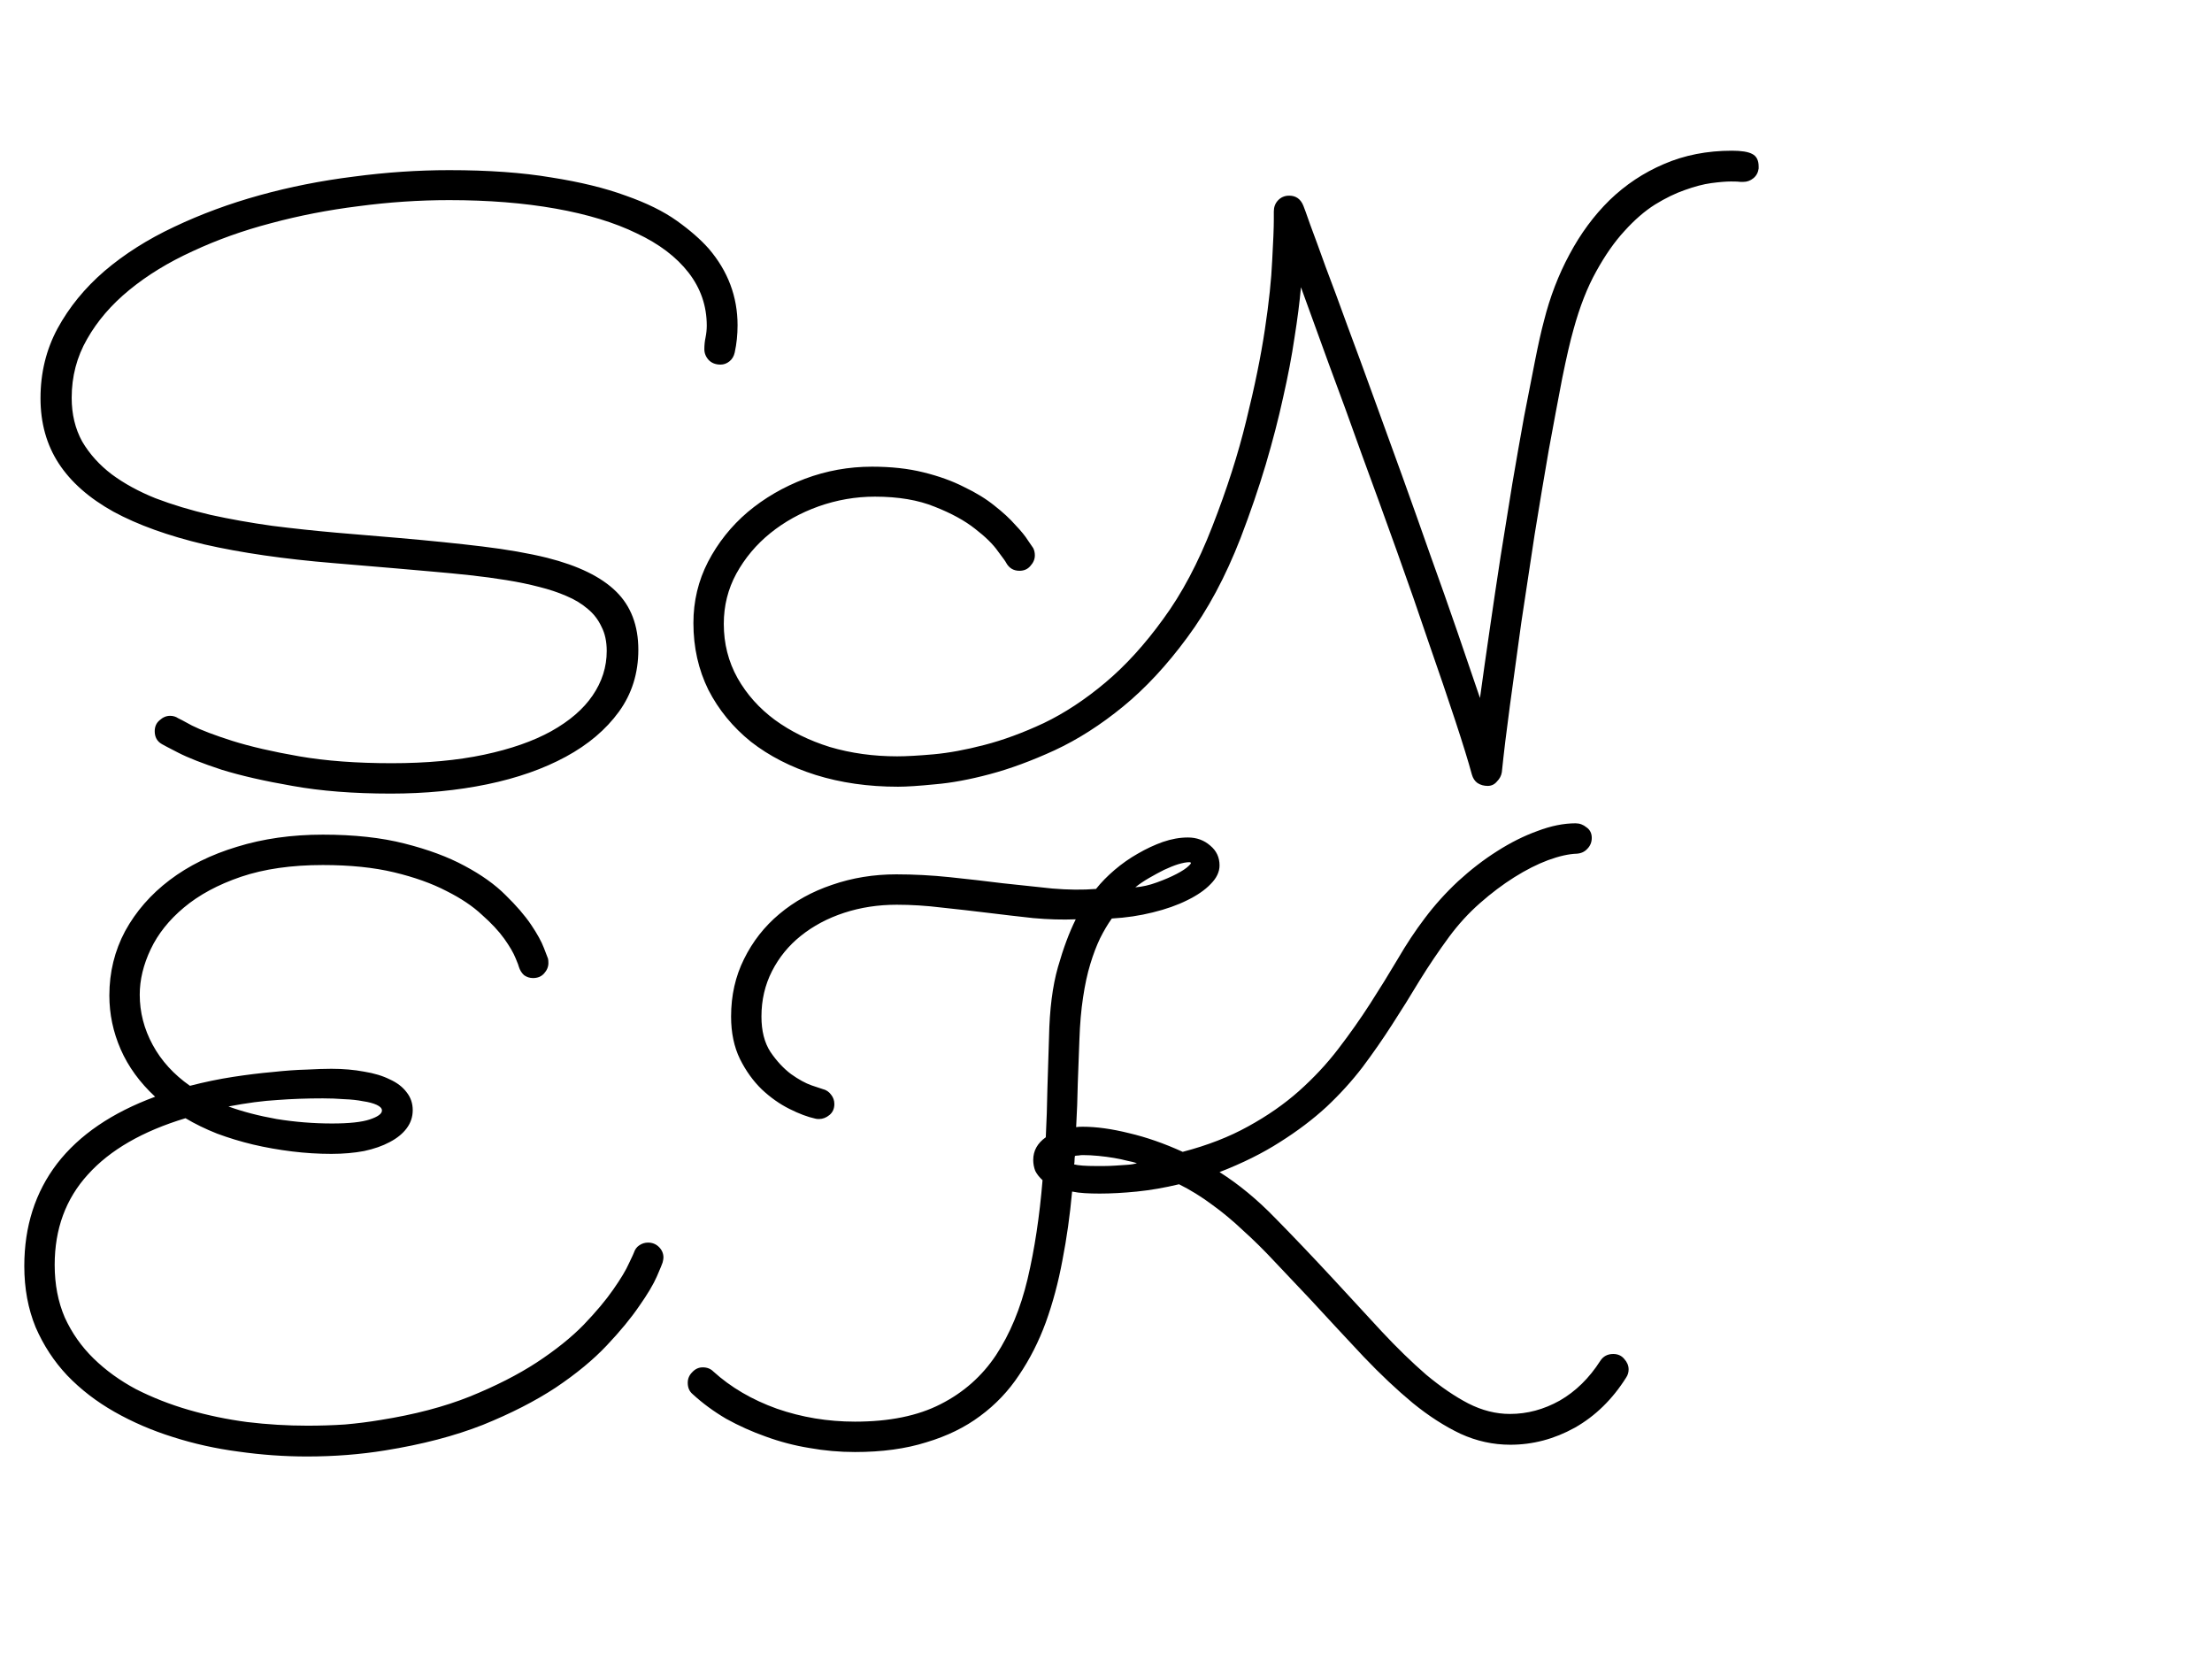 <svg width="128" height="97" viewBox="0 0 128 97" fill="none" xmlns="http://www.w3.org/2000/svg">
<path d="M42.516 20.391C42.469 20.609 42.367 20.781 42.211 20.906C42.055 21.031 41.883 21.094 41.695 21.094C41.414 21.094 41.188 21.008 41.016 20.836C40.844 20.648 40.758 20.438 40.758 20.203C40.758 19.969 40.781 19.742 40.828 19.523C40.875 19.289 40.898 19.062 40.898 18.844C40.898 17.703 40.547 16.68 39.844 15.773C39.141 14.867 38.141 14.109 36.844 13.5C35.562 12.875 34 12.398 32.156 12.07C30.312 11.742 28.258 11.578 25.992 11.578C24.258 11.578 22.508 11.695 20.742 11.93C18.992 12.148 17.305 12.477 15.68 12.914C14.07 13.336 12.562 13.875 11.156 14.531C9.75 15.172 8.523 15.922 7.477 16.781C6.445 17.625 5.633 18.57 5.039 19.617C4.445 20.648 4.148 21.781 4.148 23.016C4.148 23.969 4.352 24.812 4.758 25.547C5.18 26.266 5.75 26.898 6.469 27.445C7.188 27.977 8.031 28.438 9 28.828C9.984 29.203 11.047 29.523 12.188 29.789C13.328 30.039 14.516 30.25 15.75 30.422C16.984 30.578 18.227 30.711 19.477 30.82L23.086 31.125C24.883 31.281 26.492 31.445 27.914 31.617C29.336 31.789 30.586 32.008 31.664 32.273C33.461 32.727 34.789 33.375 35.648 34.219C36.508 35.062 36.938 36.188 36.938 37.594C36.938 38.953 36.562 40.148 35.812 41.18C35.062 42.211 34.039 43.078 32.742 43.781C31.445 44.484 29.93 45.016 28.195 45.375C26.461 45.734 24.602 45.914 22.617 45.914C20.461 45.914 18.562 45.766 16.922 45.469C15.297 45.188 13.93 44.875 12.82 44.531C11.727 44.172 10.891 43.844 10.312 43.547C9.734 43.25 9.422 43.086 9.375 43.055C9.094 42.898 8.953 42.648 8.953 42.305C8.953 42.039 9.047 41.828 9.234 41.672C9.422 41.5 9.625 41.414 9.844 41.414C10.016 41.414 10.172 41.461 10.312 41.555C10.328 41.555 10.594 41.695 11.109 41.977C11.641 42.242 12.422 42.539 13.453 42.867C14.5 43.195 15.789 43.492 17.32 43.758C18.852 44.023 20.633 44.156 22.664 44.156C24.68 44.156 26.461 43.992 28.008 43.664C29.555 43.336 30.852 42.883 31.898 42.305C32.961 41.711 33.758 41.023 34.289 40.242C34.836 39.445 35.109 38.586 35.109 37.664C35.109 37.117 35.008 36.648 34.805 36.258C34.617 35.852 34.352 35.508 34.008 35.227C33.664 34.93 33.25 34.68 32.766 34.477C32.297 34.273 31.781 34.102 31.219 33.961C30.625 33.805 29.984 33.672 29.297 33.562C28.625 33.453 27.93 33.359 27.211 33.281C26.492 33.203 25.766 33.133 25.031 33.07C24.312 33.008 23.602 32.945 22.898 32.883L19.289 32.578C16.445 32.344 13.961 31.984 11.836 31.5C9.727 31 7.969 30.367 6.562 29.602C5.156 28.82 4.102 27.891 3.398 26.812C2.695 25.734 2.344 24.477 2.344 23.039C2.344 21.57 2.672 20.227 3.328 19.008C4 17.773 4.906 16.664 6.047 15.68C7.203 14.695 8.547 13.844 10.078 13.125C11.625 12.391 13.273 11.781 15.023 11.297C16.773 10.812 18.586 10.453 20.461 10.219C22.336 9.969 24.18 9.844 25.992 9.844C28.258 9.844 30.227 9.984 31.898 10.266C33.586 10.531 35.023 10.883 36.211 11.32C37.414 11.742 38.398 12.227 39.164 12.773C39.93 13.32 40.547 13.859 41.016 14.391C42.125 15.688 42.68 17.164 42.68 18.82C42.68 19.367 42.625 19.891 42.516 20.391ZM101.766 9.75C101.734 9.984 101.633 10.172 101.461 10.312C101.289 10.453 101.094 10.523 100.875 10.523C100.844 10.523 100.789 10.523 100.711 10.523C100.633 10.508 100.453 10.5 100.172 10.5C99.875 10.5 99.492 10.531 99.023 10.594C98.57 10.656 98.062 10.789 97.5 10.992C96.953 11.18 96.375 11.461 95.766 11.836C95.172 12.211 94.586 12.719 94.008 13.359C93.43 13.984 92.883 14.766 92.367 15.703C91.852 16.625 91.414 17.742 91.055 19.055C90.867 19.711 90.648 20.656 90.398 21.891C90.164 23.109 89.906 24.484 89.625 26.016C89.359 27.547 89.086 29.18 88.805 30.914C88.539 32.648 88.281 34.352 88.031 36.023C87.797 37.695 87.578 39.289 87.375 40.805C87.172 42.305 87.016 43.594 86.906 44.672C86.875 44.875 86.781 45.055 86.625 45.211C86.484 45.383 86.305 45.469 86.086 45.469C85.867 45.469 85.672 45.414 85.5 45.305C85.344 45.195 85.234 45.031 85.172 44.812C84.969 44.062 84.648 43.023 84.211 41.695C83.773 40.367 83.266 38.875 82.688 37.219C82.125 35.547 81.508 33.773 80.836 31.898C80.164 30.023 79.492 28.172 78.82 26.344C78.164 24.5 77.523 22.742 76.898 21.07C76.289 19.383 75.75 17.898 75.281 16.617C75.203 17.492 75.078 18.469 74.906 19.547C74.75 20.609 74.531 21.758 74.25 22.992C73.984 24.211 73.648 25.508 73.242 26.883C72.836 28.242 72.352 29.656 71.789 31.125C70.914 33.375 69.883 35.297 68.695 36.891C67.523 38.484 66.289 39.812 64.992 40.875C63.695 41.938 62.375 42.781 61.031 43.406C59.703 44.016 58.453 44.477 57.281 44.789C56.109 45.102 55.055 45.297 54.117 45.375C53.18 45.469 52.461 45.516 51.961 45.516C50.242 45.516 48.656 45.289 47.203 44.836C45.766 44.383 44.516 43.742 43.453 42.914C42.406 42.07 41.586 41.07 40.992 39.914C40.414 38.742 40.125 37.453 40.125 36.047C40.125 34.781 40.406 33.602 40.969 32.508C41.547 31.398 42.312 30.438 43.266 29.625C44.234 28.812 45.336 28.172 46.57 27.703C47.82 27.234 49.117 27 50.461 27C51.57 27 52.562 27.109 53.438 27.328C54.328 27.547 55.109 27.828 55.781 28.172C56.469 28.5 57.055 28.859 57.539 29.25C58.039 29.641 58.445 30.016 58.758 30.375C59.086 30.719 59.328 31.016 59.484 31.266C59.656 31.516 59.758 31.664 59.789 31.711C59.852 31.836 59.883 31.977 59.883 32.133C59.883 32.352 59.797 32.555 59.625 32.742C59.469 32.93 59.258 33.023 58.992 33.023C58.648 33.023 58.391 32.867 58.219 32.555C58.203 32.508 58.047 32.289 57.75 31.898C57.469 31.492 57.023 31.055 56.414 30.586C55.82 30.117 55.047 29.695 54.094 29.32C53.141 28.93 51.984 28.734 50.625 28.734C49.516 28.734 48.43 28.922 47.367 29.297C46.32 29.672 45.391 30.188 44.578 30.844C43.766 31.5 43.109 32.281 42.609 33.188C42.125 34.078 41.883 35.047 41.883 36.094C41.883 37.234 42.148 38.281 42.68 39.234C43.211 40.172 43.93 40.977 44.836 41.648C45.758 42.32 46.82 42.844 48.023 43.219C49.242 43.578 50.539 43.758 51.914 43.758C52.445 43.758 53.148 43.719 54.023 43.641C54.898 43.562 55.875 43.383 56.953 43.102C58.047 42.82 59.195 42.398 60.398 41.836C61.602 41.258 62.789 40.477 63.961 39.492C65.133 38.508 66.25 37.281 67.312 35.812C68.391 34.344 69.336 32.562 70.148 30.469C70.992 28.312 71.648 26.266 72.117 24.328C72.602 22.375 72.961 20.617 73.195 19.055C73.43 17.492 73.57 16.164 73.617 15.07C73.68 13.961 73.711 13.172 73.711 12.703V12.234C73.711 11.984 73.789 11.773 73.945 11.602C74.117 11.414 74.336 11.32 74.602 11.32C74.992 11.32 75.266 11.516 75.422 11.906C75.469 12.016 75.602 12.383 75.82 13.008C76.055 13.633 76.352 14.445 76.711 15.445C77.086 16.43 77.508 17.57 77.977 18.867C78.461 20.164 78.969 21.547 79.5 23.016C80.031 24.469 80.578 25.977 81.141 27.539C81.703 29.102 82.25 30.641 82.781 32.156C83.328 33.672 83.844 35.133 84.328 36.539C84.812 37.945 85.25 39.227 85.641 40.383C85.812 39.133 86 37.812 86.203 36.422C86.406 35.016 86.617 33.602 86.836 32.18C87.07 30.742 87.297 29.336 87.516 27.961C87.75 26.586 87.977 25.297 88.195 24.094C88.43 22.891 88.641 21.812 88.828 20.859C89.016 19.906 89.188 19.141 89.344 18.562C89.688 17.188 90.18 15.906 90.82 14.719C91.461 13.516 92.234 12.469 93.141 11.578C94.062 10.688 95.109 9.992 96.281 9.492C97.469 8.977 98.781 8.719 100.219 8.719C100.766 8.719 101.156 8.781 101.391 8.906C101.641 9.031 101.766 9.273 101.766 9.633V9.75Z" fill="black"/>
<path d="M38.344 73.039C38.328 73.102 38.219 73.367 38.016 73.836C37.812 74.305 37.469 74.883 36.984 75.57C36.516 76.258 35.891 77.016 35.109 77.844C34.328 78.672 33.344 79.484 32.156 80.281C30.969 81.062 29.562 81.781 27.938 82.438C26.312 83.078 24.43 83.57 22.289 83.914C20.852 84.148 19.344 84.266 17.766 84.266C16.453 84.266 15.133 84.172 13.805 83.984C12.492 83.812 11.227 83.531 10.008 83.141C8.805 82.766 7.68 82.281 6.633 81.688C5.586 81.094 4.672 80.391 3.891 79.578C3.125 78.766 2.516 77.836 2.062 76.789C1.625 75.727 1.406 74.547 1.406 73.25C1.406 70.953 2.039 68.977 3.305 67.32C4.586 65.664 6.477 64.375 8.977 63.453C8.086 62.625 7.422 61.711 6.984 60.711C6.547 59.711 6.328 58.672 6.328 57.594C6.328 56.25 6.633 55.008 7.242 53.867C7.867 52.727 8.727 51.742 9.82 50.914C10.914 50.086 12.211 49.445 13.711 48.992C15.227 48.523 16.883 48.289 18.68 48.289C20.492 48.289 22.07 48.461 23.414 48.805C24.773 49.148 25.93 49.578 26.883 50.094C27.852 50.609 28.641 51.172 29.25 51.781C29.875 52.391 30.367 52.961 30.727 53.492C31.086 54.023 31.336 54.477 31.477 54.852C31.617 55.211 31.695 55.414 31.711 55.461C31.727 55.523 31.734 55.609 31.734 55.719C31.734 55.938 31.648 56.141 31.477 56.328C31.32 56.5 31.109 56.586 30.844 56.586C30.656 56.586 30.484 56.531 30.328 56.422C30.188 56.297 30.086 56.133 30.023 55.93C30.023 55.898 29.961 55.734 29.836 55.438C29.711 55.125 29.492 54.75 29.18 54.312C28.867 53.875 28.438 53.414 27.891 52.93C27.359 52.43 26.672 51.969 25.828 51.547C24.984 51.109 23.977 50.75 22.805 50.469C21.633 50.188 20.258 50.047 18.68 50.047C16.867 50.047 15.289 50.273 13.945 50.727C12.617 51.18 11.516 51.773 10.641 52.508C9.781 53.227 9.141 54.031 8.719 54.922C8.297 55.812 8.086 56.688 8.086 57.547C8.086 58.562 8.336 59.531 8.836 60.453C9.336 61.375 10.055 62.164 10.992 62.82C11.836 62.602 12.664 62.43 13.477 62.305C14.289 62.18 15.055 62.086 15.773 62.023C16.492 61.945 17.141 61.898 17.719 61.883C18.312 61.852 18.797 61.836 19.172 61.836C19.859 61.836 20.492 61.891 21.07 62C21.648 62.094 22.141 62.242 22.547 62.445C22.969 62.633 23.297 62.883 23.531 63.195C23.766 63.492 23.883 63.836 23.883 64.227C23.883 64.617 23.766 64.969 23.531 65.281C23.297 65.594 22.969 65.859 22.547 66.078C22.141 66.297 21.648 66.469 21.07 66.594C20.492 66.703 19.859 66.758 19.172 66.758C18.422 66.758 17.664 66.711 16.898 66.617C16.133 66.523 15.383 66.391 14.648 66.219C13.93 66.047 13.234 65.836 12.562 65.586C11.891 65.32 11.281 65.023 10.734 64.695C8.25 65.445 6.367 66.531 5.086 67.953C3.805 69.359 3.164 71.102 3.164 73.18C3.164 74.305 3.359 75.32 3.75 76.227C4.156 77.117 4.711 77.906 5.414 78.594C6.117 79.281 6.938 79.875 7.875 80.375C8.828 80.859 9.844 81.258 10.922 81.57C12 81.883 13.125 82.117 14.297 82.273C15.469 82.414 16.633 82.484 17.789 82.484C18.539 82.484 19.266 82.461 19.969 82.414C20.672 82.352 21.352 82.266 22.008 82.156C23.977 81.844 25.703 81.391 27.188 80.797C28.688 80.188 29.977 79.531 31.055 78.828C32.148 78.109 33.055 77.383 33.773 76.648C34.492 75.898 35.062 75.219 35.484 74.609C35.922 73.984 36.227 73.477 36.398 73.086C36.586 72.695 36.68 72.492 36.68 72.477C36.742 72.289 36.844 72.148 36.984 72.055C37.141 71.945 37.312 71.891 37.5 71.891C37.75 71.891 37.961 71.977 38.133 72.148C38.305 72.32 38.391 72.523 38.391 72.758C38.391 72.82 38.375 72.914 38.344 73.039ZM22.102 64.25C22.102 64.125 22 64.016 21.797 63.922C21.594 63.828 21.328 63.758 21 63.711C20.688 63.648 20.328 63.609 19.922 63.594C19.516 63.562 19.102 63.547 18.68 63.547C17.758 63.547 16.883 63.578 16.055 63.641C15.227 63.688 14.281 63.812 13.219 64.016C14.031 64.312 14.961 64.555 16.008 64.742C17.07 64.914 18.141 65 19.219 65C20.203 65 20.93 64.922 21.398 64.766C21.867 64.609 22.102 64.438 22.102 64.25ZM64.336 53.141C64.102 53.469 63.875 53.852 63.656 54.289C63.453 54.711 63.266 55.203 63.094 55.766C62.922 56.328 62.781 56.977 62.672 57.711C62.562 58.43 62.492 59.242 62.461 60.148C62.43 60.992 62.398 61.836 62.367 62.68C62.352 63.523 62.32 64.367 62.273 65.211C62.352 65.195 62.477 65.188 62.648 65.188C63.445 65.188 64.344 65.312 65.344 65.562C66.344 65.797 67.375 66.156 68.438 66.641C69.875 66.266 71.141 65.773 72.234 65.164C73.344 64.555 74.32 63.875 75.164 63.125C76.023 62.359 76.781 61.547 77.438 60.688C78.109 59.812 78.727 58.938 79.289 58.062C79.852 57.188 80.383 56.328 80.883 55.484C81.383 54.625 81.906 53.836 82.453 53.117C83.016 52.367 83.656 51.656 84.375 50.984C85.109 50.312 85.859 49.734 86.625 49.25C87.406 48.75 88.188 48.359 88.969 48.078C89.75 47.781 90.484 47.633 91.172 47.633C91.406 47.633 91.617 47.711 91.805 47.867C92.008 48.008 92.109 48.211 92.109 48.477C92.109 48.727 92.023 48.938 91.852 49.109C91.695 49.281 91.492 49.375 91.242 49.391C90.773 49.406 90.219 49.531 89.578 49.766C88.953 50 88.305 50.328 87.633 50.75C86.961 51.172 86.297 51.672 85.641 52.25C84.984 52.828 84.391 53.477 83.859 54.195C83.25 55.023 82.68 55.867 82.148 56.727C81.633 57.586 81.102 58.438 80.555 59.281C80.023 60.109 79.453 60.93 78.844 61.742C78.234 62.539 77.539 63.305 76.758 64.039C75.977 64.758 75.078 65.438 74.062 66.078C73.062 66.719 71.898 67.297 70.57 67.812C71.68 68.516 72.75 69.398 73.781 70.461C74.812 71.508 75.93 72.68 77.133 73.977C78.133 75.055 79.07 76.07 79.945 77.023C80.836 77.977 81.695 78.812 82.523 79.531C83.367 80.234 84.18 80.789 84.961 81.195C85.758 81.602 86.562 81.805 87.375 81.805C88.375 81.805 89.336 81.547 90.258 81.031C91.18 80.5 91.961 79.734 92.602 78.734C92.773 78.469 93.023 78.336 93.352 78.336C93.617 78.336 93.828 78.43 93.984 78.617C94.156 78.805 94.242 79.008 94.242 79.227C94.242 79.398 94.195 79.555 94.102 79.695C93.305 80.961 92.312 81.93 91.125 82.602C89.938 83.258 88.695 83.586 87.398 83.586C86.398 83.586 85.438 83.375 84.516 82.953C83.594 82.516 82.672 81.922 81.75 81.172C80.828 80.406 79.883 79.516 78.914 78.5C77.945 77.469 76.914 76.359 75.82 75.172C75.102 74.406 74.422 73.688 73.781 73.016C73.156 72.344 72.539 71.734 71.93 71.188C71.336 70.625 70.734 70.125 70.125 69.688C69.516 69.234 68.883 68.844 68.227 68.516C67.383 68.719 66.57 68.859 65.789 68.938C65.008 69.016 64.289 69.055 63.633 69.055C63.32 69.055 63.031 69.047 62.766 69.031C62.5 69.016 62.258 68.984 62.039 68.938C61.914 70.312 61.727 71.641 61.477 72.922C61.242 74.188 60.922 75.383 60.516 76.508C60.109 77.617 59.594 78.633 58.969 79.555C58.359 80.477 57.609 81.266 56.719 81.922C55.844 82.578 54.805 83.086 53.602 83.445C52.414 83.82 51.039 84.008 49.477 84.008C48.586 84.008 47.703 83.93 46.828 83.773C45.969 83.633 45.133 83.414 44.32 83.117C43.523 82.836 42.758 82.492 42.023 82.086C41.305 81.664 40.656 81.188 40.078 80.656C39.891 80.5 39.797 80.281 39.797 80C39.797 79.766 39.883 79.562 40.055 79.391C40.227 79.203 40.43 79.109 40.664 79.109C40.914 79.109 41.117 79.188 41.273 79.344C42.289 80.266 43.516 80.984 44.953 81.5C46.391 82 47.898 82.25 49.477 82.25C51.461 82.25 53.109 81.914 54.422 81.242C55.75 80.57 56.82 79.625 57.633 78.406C58.445 77.172 59.055 75.703 59.461 74C59.867 72.281 60.156 70.375 60.328 68.281C60.141 68.109 60 67.93 59.906 67.742C59.828 67.539 59.789 67.328 59.789 67.109C59.789 66.578 60.031 66.141 60.516 65.797C60.562 64.875 60.594 63.938 60.609 62.984C60.641 62.016 60.672 61.023 60.703 60.008C60.734 58.398 60.906 57.047 61.219 55.953C61.531 54.859 61.875 53.938 62.25 53.188C61.469 53.219 60.648 53.195 59.789 53.117C58.93 53.023 58.055 52.922 57.164 52.812C56.273 52.703 55.383 52.602 54.492 52.508C53.602 52.398 52.734 52.344 51.891 52.344C50.812 52.344 49.797 52.5 48.844 52.812C47.891 53.125 47.055 53.57 46.336 54.148C45.633 54.711 45.078 55.391 44.672 56.188C44.266 56.984 44.062 57.859 44.062 58.812C44.062 59.641 44.234 60.32 44.578 60.852C44.938 61.383 45.336 61.812 45.773 62.141C46.211 62.453 46.609 62.672 46.969 62.797C47.344 62.922 47.555 62.992 47.602 63.008C47.805 63.055 47.969 63.164 48.094 63.336C48.219 63.492 48.281 63.672 48.281 63.875C48.281 64.141 48.188 64.352 48 64.508C47.812 64.664 47.609 64.742 47.391 64.742C47.297 64.742 47.227 64.734 47.18 64.719C46.742 64.625 46.242 64.438 45.68 64.156C45.117 63.875 44.586 63.5 44.086 63.031C43.586 62.547 43.164 61.961 42.82 61.273C42.477 60.57 42.305 59.75 42.305 58.812C42.305 57.594 42.555 56.484 43.055 55.484C43.555 54.469 44.234 53.602 45.094 52.883C45.969 52.148 46.984 51.586 48.141 51.195C49.312 50.789 50.555 50.586 51.867 50.586C52.883 50.586 53.914 50.641 54.961 50.75C56.008 50.859 57.031 50.977 58.031 51.102C59.031 51.211 59.984 51.312 60.891 51.406C61.812 51.484 62.656 51.492 63.422 51.43C63.719 51.055 64.078 50.688 64.5 50.328C64.922 49.969 65.367 49.656 65.836 49.391C66.32 49.109 66.805 48.883 67.289 48.711C67.789 48.539 68.273 48.453 68.742 48.453C69.242 48.453 69.672 48.609 70.031 48.922C70.391 49.219 70.57 49.602 70.57 50.07C70.57 50.445 70.398 50.805 70.055 51.148C69.727 51.492 69.273 51.805 68.695 52.086C68.133 52.367 67.469 52.602 66.703 52.789C65.953 52.977 65.164 53.094 64.336 53.141ZM65.789 67.297C65.648 67.25 65.461 67.203 65.227 67.156C64.992 67.094 64.734 67.039 64.453 66.992C64.172 66.945 63.875 66.906 63.562 66.875C63.25 66.844 62.945 66.828 62.648 66.828C62.57 66.828 62.492 66.836 62.414 66.852C62.352 66.852 62.281 66.859 62.203 66.875C62.188 66.953 62.18 67.039 62.18 67.133C62.18 67.211 62.172 67.289 62.156 67.367C62.391 67.43 62.812 67.461 63.422 67.461C63.516 67.461 63.664 67.461 63.867 67.461C64.07 67.461 64.289 67.453 64.523 67.438C64.773 67.422 65.008 67.406 65.227 67.391C65.461 67.375 65.648 67.344 65.789 67.297ZM68.812 49.883C68.656 49.883 68.445 49.922 68.18 50C67.93 50.078 67.656 50.188 67.359 50.328C67.078 50.469 66.789 50.625 66.492 50.797C66.195 50.969 65.93 51.148 65.695 51.336C66.102 51.305 66.516 51.211 66.938 51.055C67.375 50.898 67.758 50.734 68.086 50.562C68.414 50.391 68.648 50.234 68.789 50.094C68.945 49.953 68.953 49.883 68.812 49.883Z" fill="black"/>
</svg>
